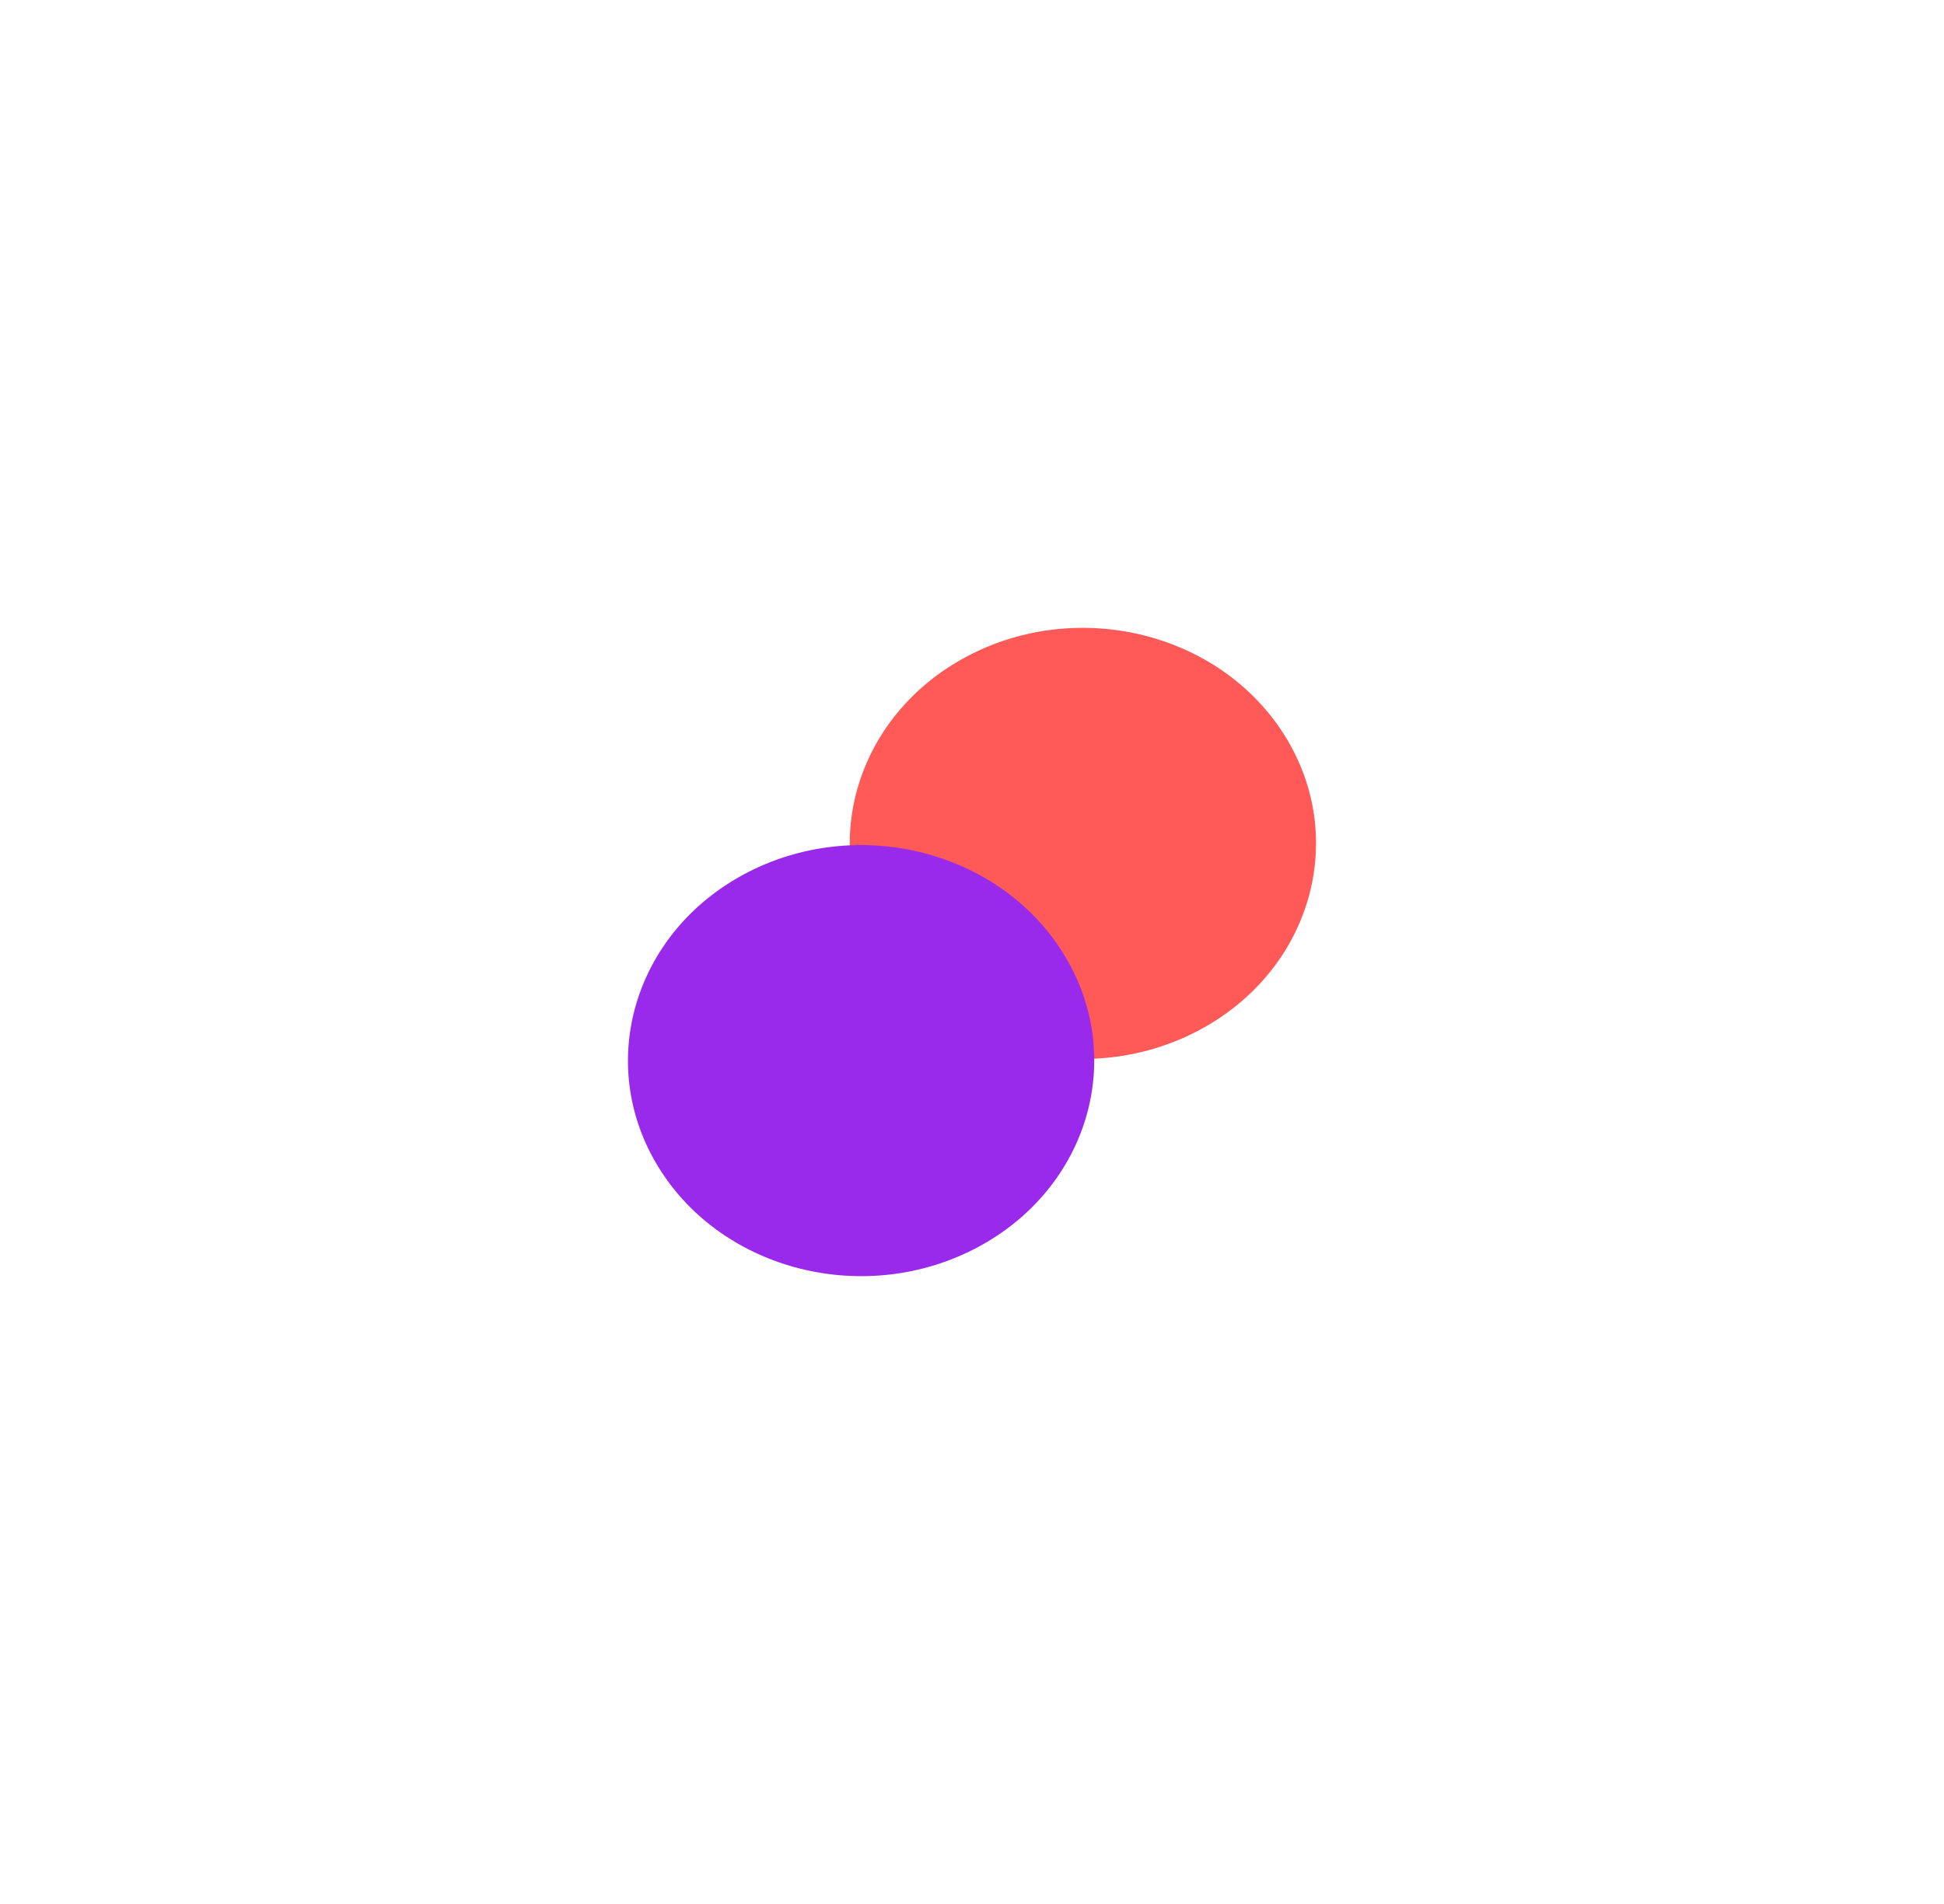 <svg width="991.402" height="971.193" viewBox="0 0 991.402 971.193" fill="none" xmlns="http://www.w3.org/2000/svg" xmlns:xlink="http://www.w3.org/1999/xlink">
	<desc>
			Created with Pixso.
	</desc>
	<defs>
		<filter id="filter_33_215_dd" x="113.101" y="0" width="878.301" height="860.384" filterUnits="userSpaceOnUse" color-interpolation-filters="sRGB">
			<feFlood flood-opacity="0" result="BackgroundImageFix"/>
			<feBlend mode="normal" in="SourceGraphic" in2="BackgroundImageFix" result="shape"/>
			<feGaussianBlur stdDeviation="106.75" result="effect_layerBlur_1"/>
		</filter>
		<filter id="filter_33_214_dd" x="0" y="110.809" width="878.301" height="860.384" filterUnits="userSpaceOnUse" color-interpolation-filters="sRGB">
			<feFlood flood-opacity="0" result="BackgroundImageFix"/>
			<feBlend mode="normal" in="SourceGraphic" in2="BackgroundImageFix" result="shape"/>
			<feGaussianBlur stdDeviation="106.75" result="effect_layerBlur_1"/>
		</filter>
	</defs>
	<g filter="url(#filter_33_215_dd)">
		<path id="Ellipse 28" d="M655.2 375.23C688.03 427.8 668.55 495.03 611.69 525.38C554.83 555.74 482.12 537.72 449.29 485.15C416.47 432.57 435.95 365.35 492.81 334.99C549.67 304.64 622.37 322.65 655.2 375.23Z" fill="#FF5A57" fill-opacity="1" fill-rule="evenodd"/>
	</g>
	<g filter="url(#filter_33_214_dd)">
		<path id="Ellipse 29" d="M542.1 486.03C574.93 538.61 555.45 605.84 498.59 636.19C441.73 666.55 369.02 648.53 336.19 595.96C303.36 543.38 322.85 476.15 379.71 445.8C436.57 415.45 509.27 433.46 542.1 486.03Z" fill="#9A2AEB" fill-opacity="1" fill-rule="evenodd"/>
	</g>
</svg>
